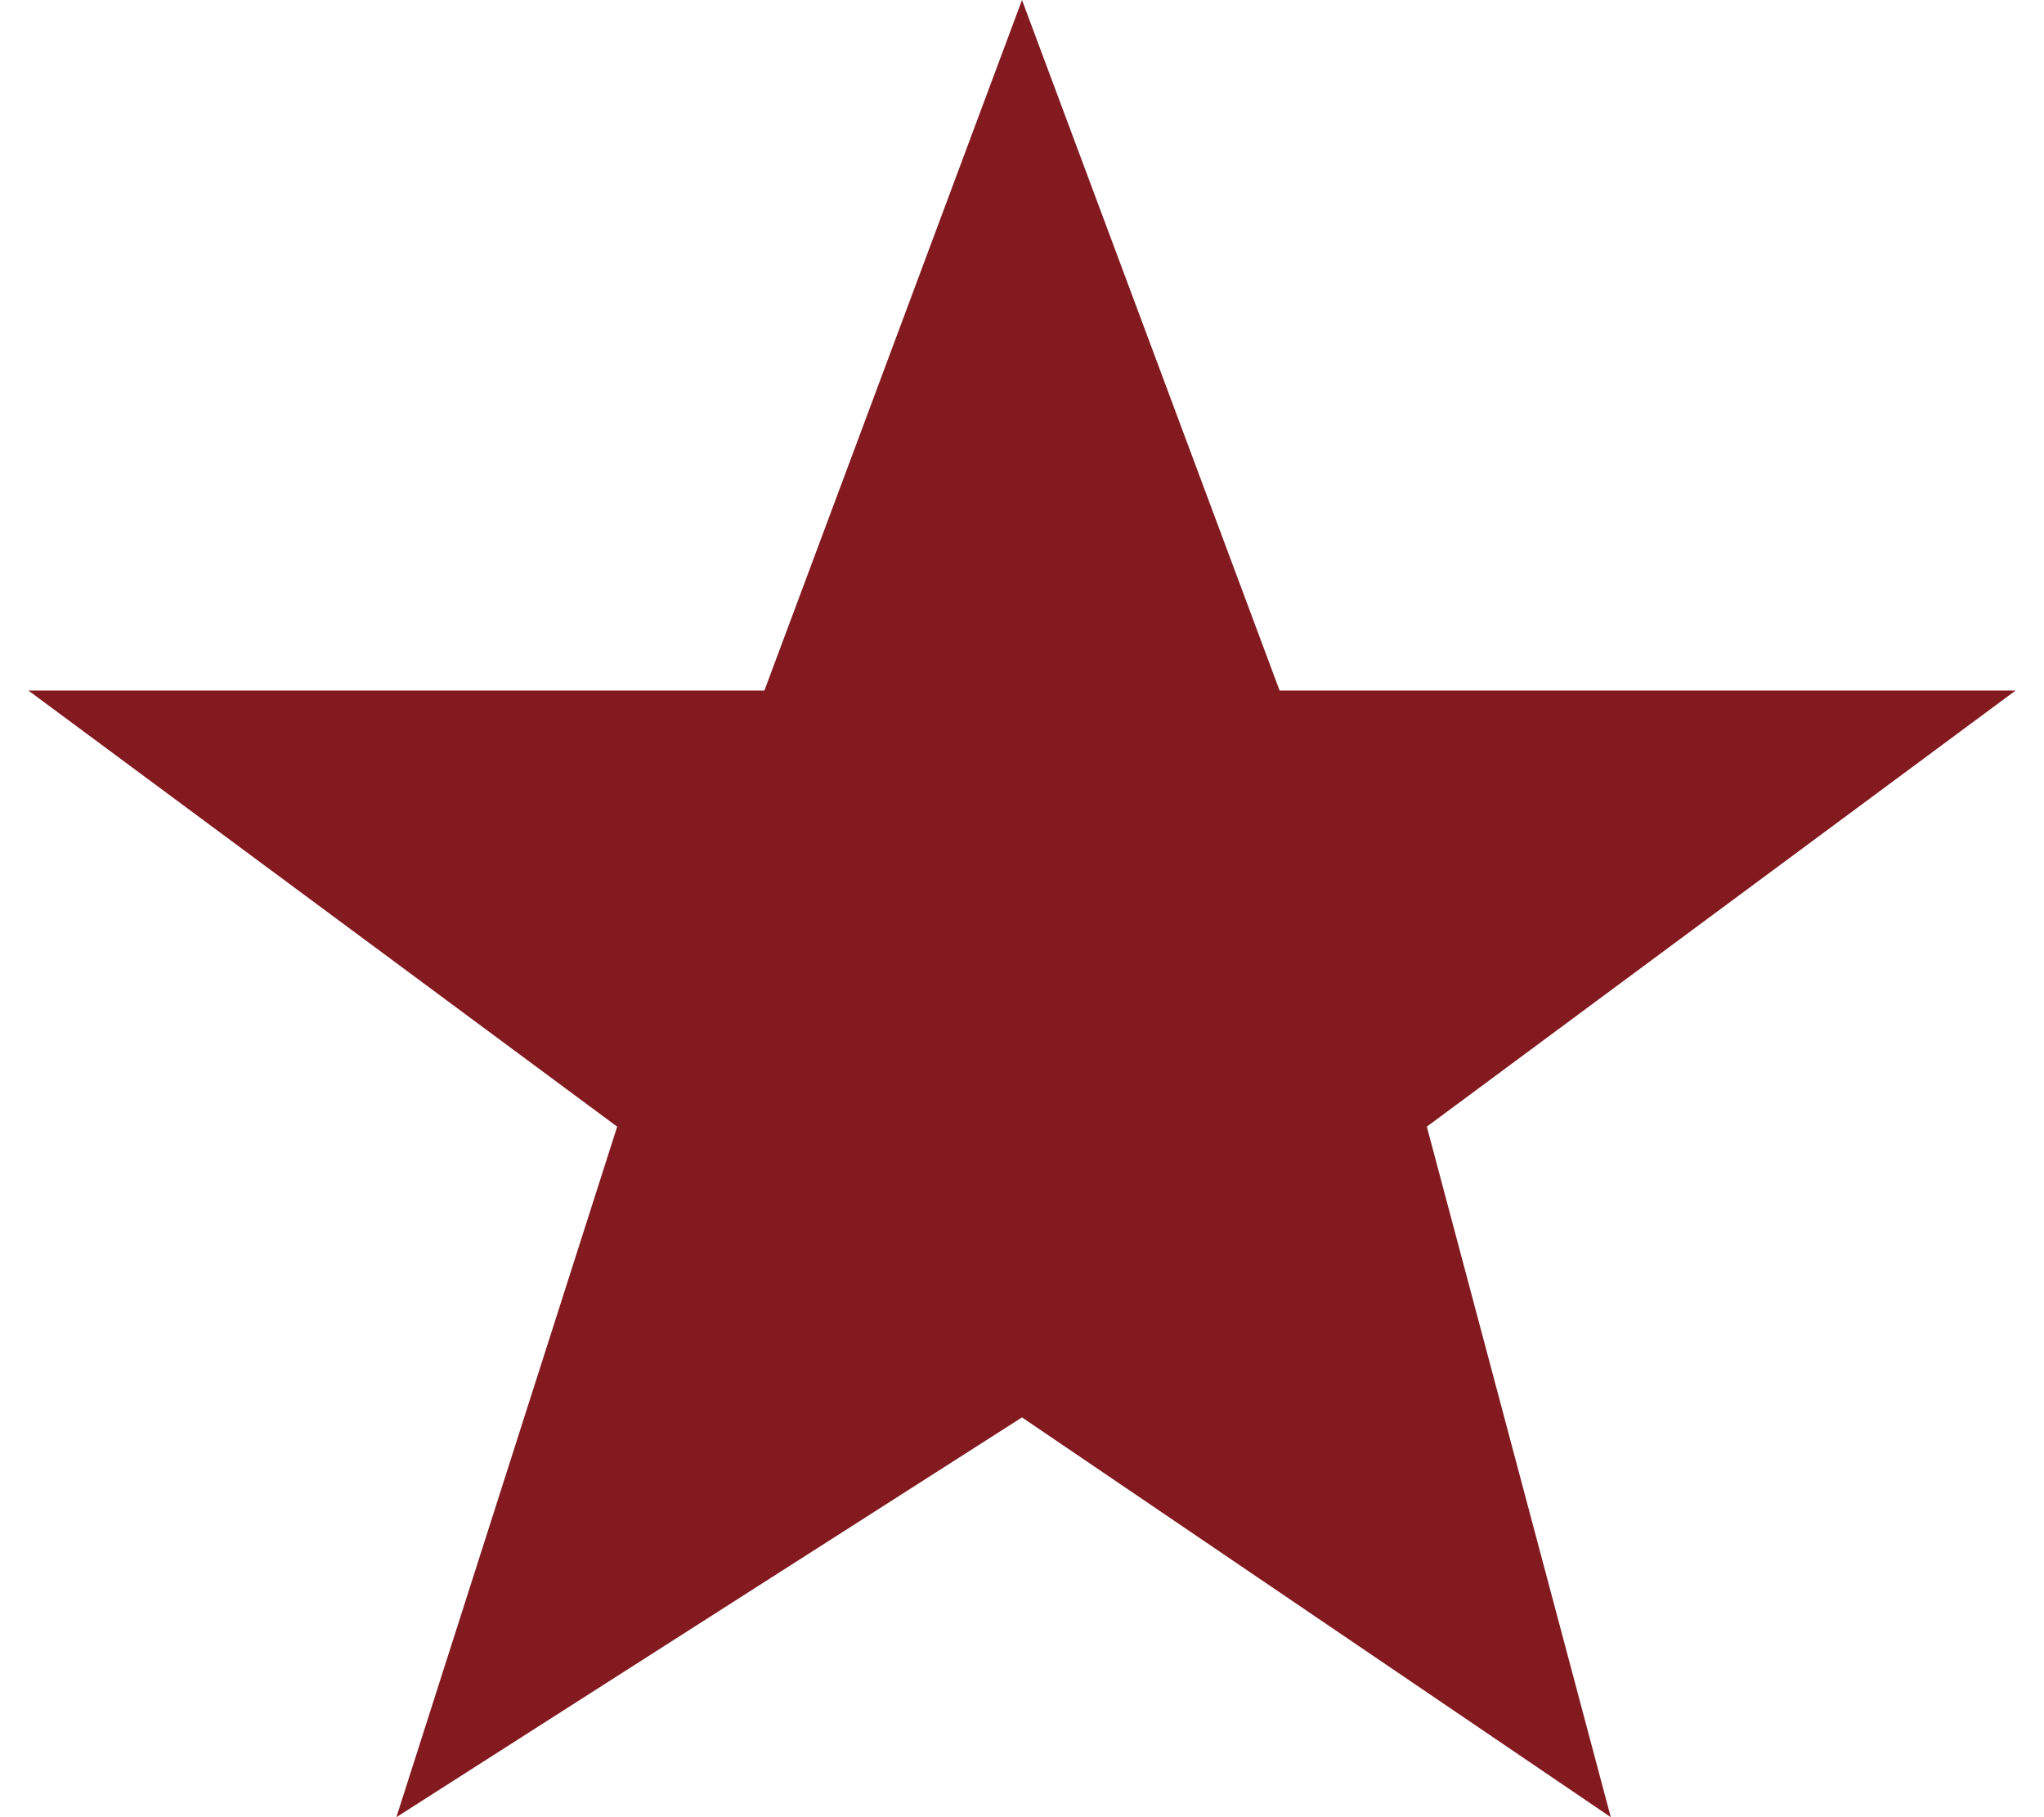 <?xml version="1.0" encoding="utf-8"?>
<!-- Generator: Adobe Illustrator 16.0.0, SVG Export Plug-In . SVG Version: 6.00 Build 0)  -->
<!DOCTYPE svg PUBLIC "-//W3C//DTD SVG 1.1//EN" "http://www.w3.org/Graphics/SVG/1.1/DTD/svg11.dtd">
<svg version="1.1" id="图层_1" xmlns="http://www.w3.org/2000/svg" xmlns:xlink="http://www.w3.org/1999/xlink" x="0px" y="0px"
	 width="36px" height="32px" viewBox="0 0 36 32" enable-background="new 0 0 36 32" xml:space="preserve">
<path fill-rule="evenodd" clip-rule="evenodd" fill="#831A1F" d="M18,0l-4.537,12.16H0.5l10.37,7.68L6.981,32L18,24.96L28.37,32
	l-3.24-12.16l10.37-7.68H22.537L18,0z"/>
</svg>
